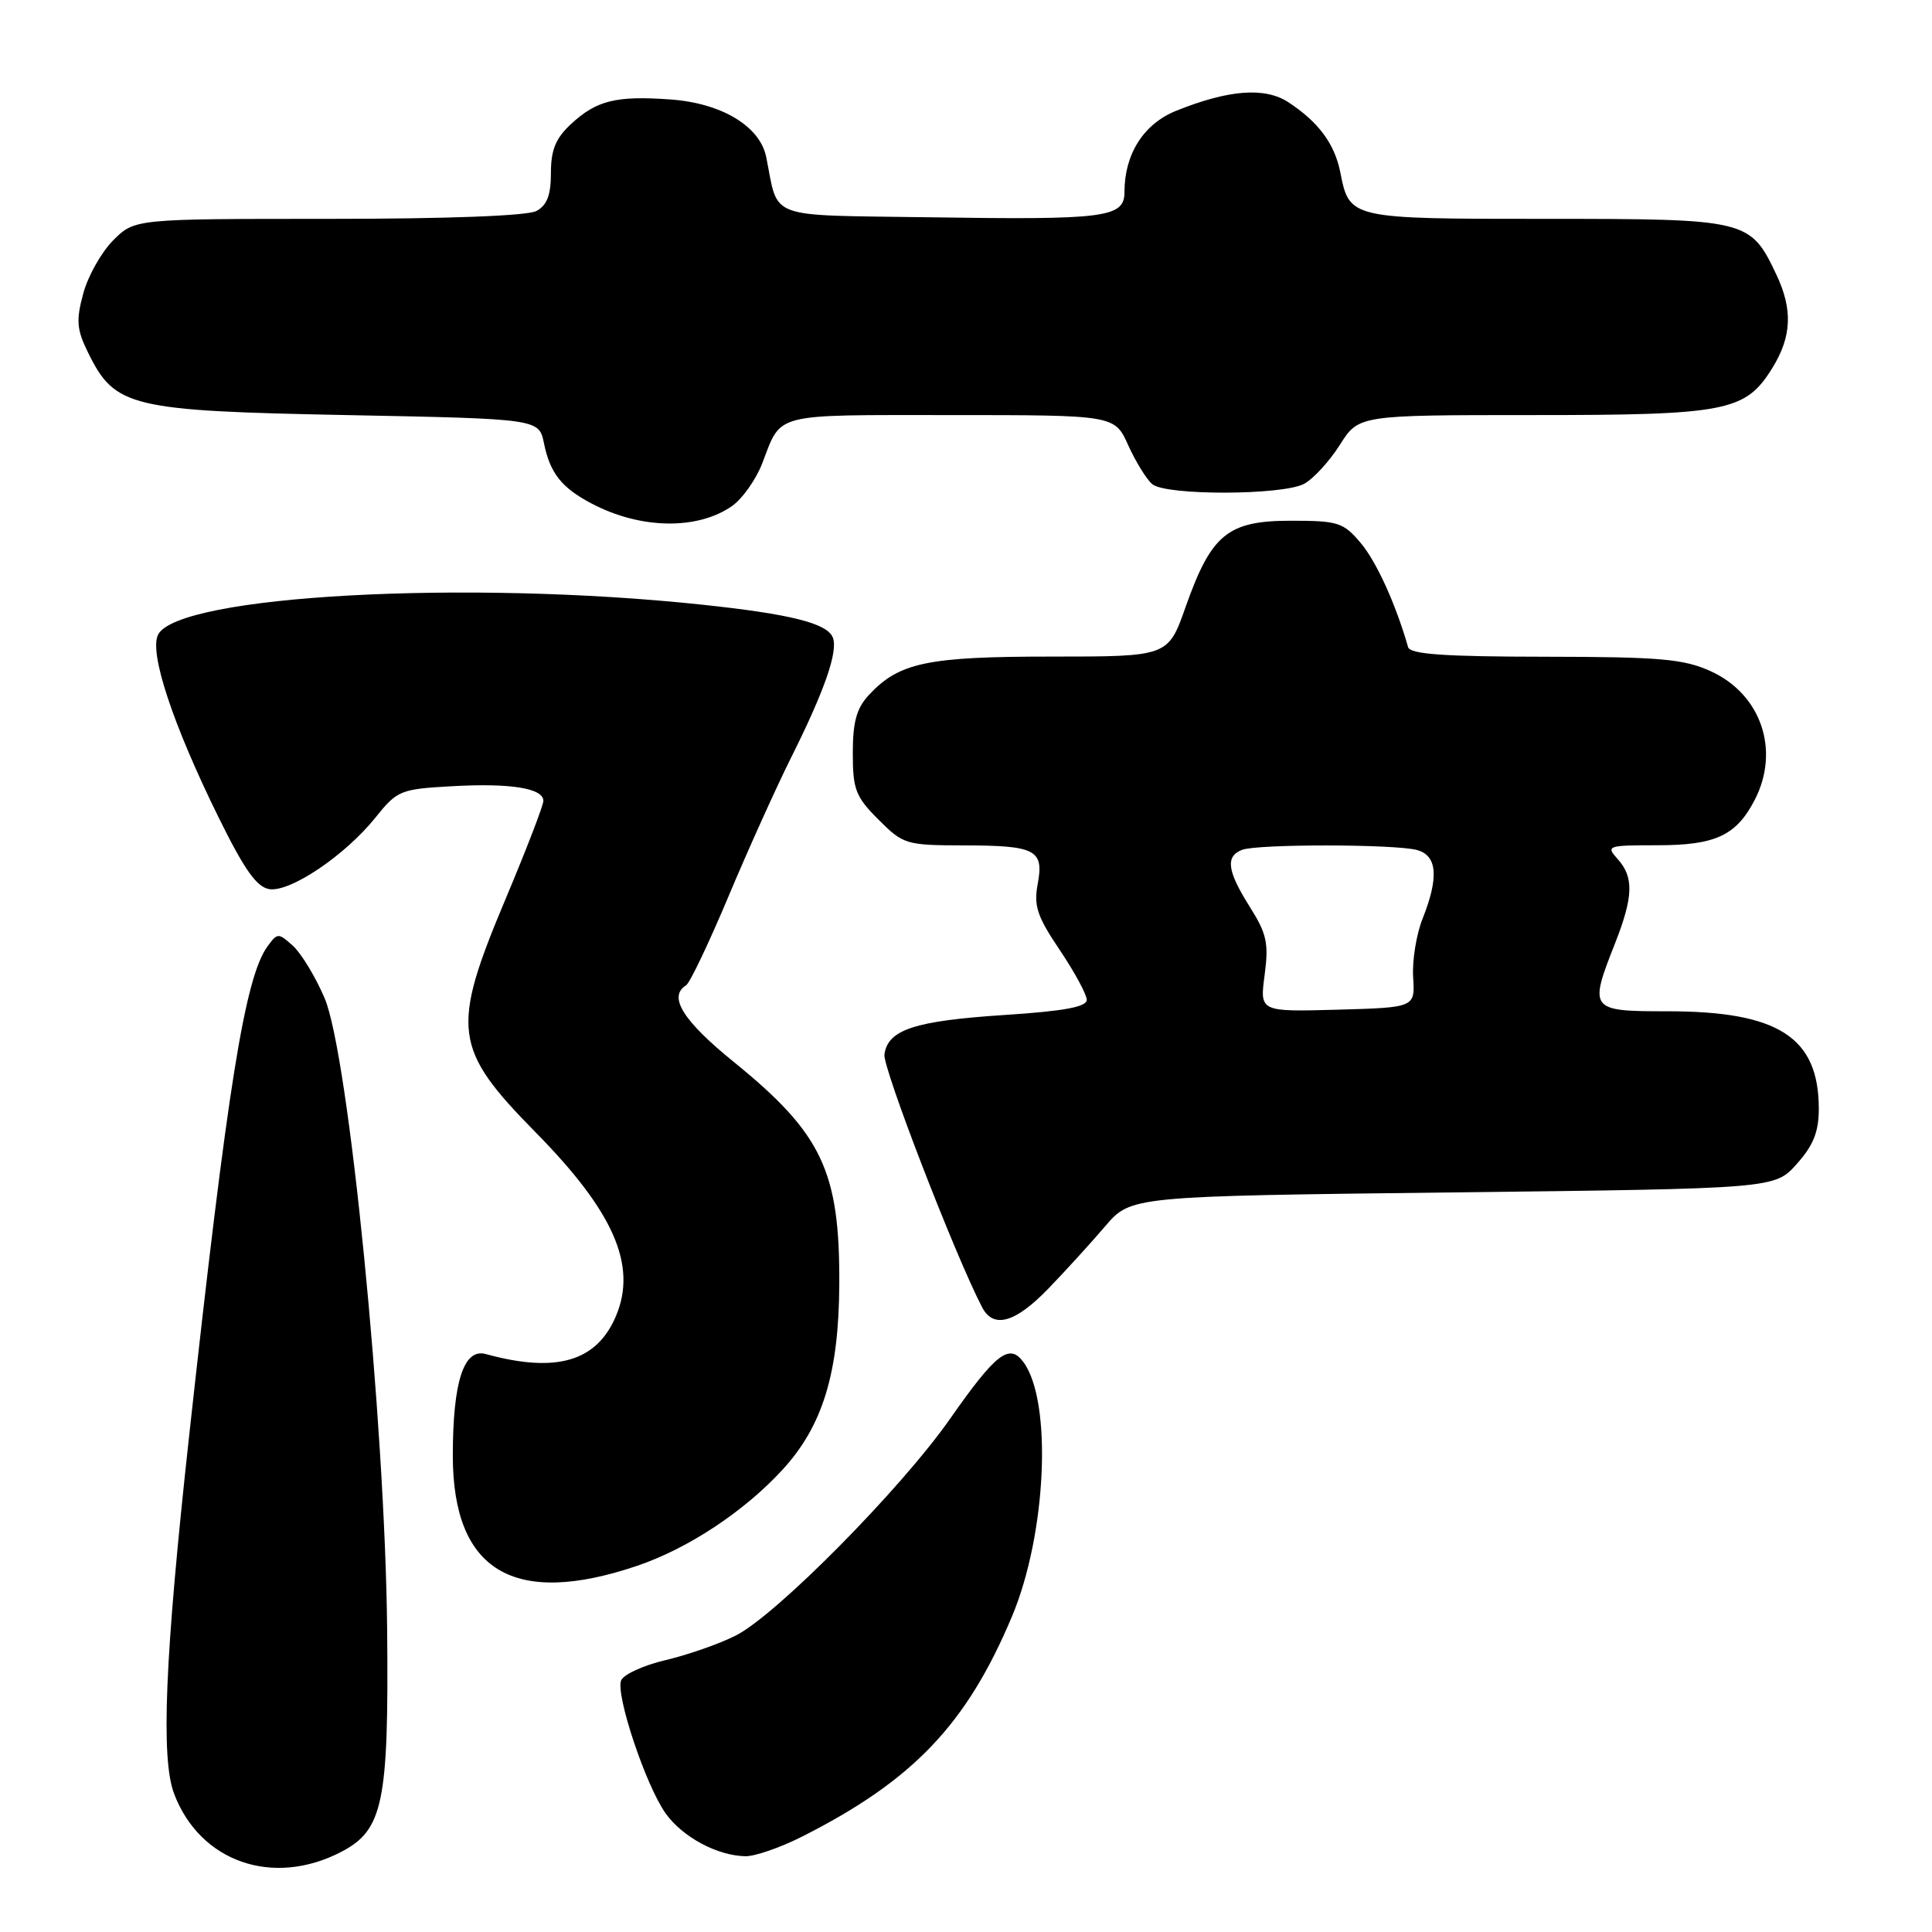 <?xml version="1.0" encoding="UTF-8" standalone="no"?>
<!DOCTYPE svg PUBLIC "-//W3C//DTD SVG 1.1//EN" "http://www.w3.org/Graphics/SVG/1.1/DTD/svg11.dtd" >
<svg xmlns="http://www.w3.org/2000/svg" xmlns:xlink="http://www.w3.org/1999/xlink" version="1.1" viewBox="0 0 256 256">
 <g >
 <path fill="currentColor"
d=" M 45.18 245.40 C 50.77 242.51 51.52 238.91 51.30 216.00 C 51.03 188.39 46.20 139.67 43.00 132.23 C 41.80 129.43 39.92 126.33 38.82 125.33 C 36.89 123.59 36.77 123.59 35.46 125.38 C 32.45 129.50 30.15 143.87 25.03 190.55 C 21.85 219.57 21.29 232.99 23.07 237.68 C 26.49 246.71 36.14 250.08 45.18 245.40 Z  M 106.28 243.36 C 121.01 235.91 128.09 228.48 134.10 214.17 C 138.67 203.27 139.46 185.75 135.62 180.50 C 133.75 177.93 131.97 179.31 125.88 188.01 C 119.38 197.30 102.84 214.03 97.49 216.72 C 95.30 217.83 91.10 219.29 88.17 219.98 C 85.24 220.67 82.60 221.88 82.30 222.67 C 81.56 224.59 85.58 236.60 88.19 240.27 C 90.43 243.42 95.05 245.90 98.78 245.96 C 100.04 245.98 103.41 244.81 106.28 243.36 Z  M 84.48 207.46 C 91.23 205.16 98.63 200.26 103.70 194.73 C 109.01 188.95 111.15 181.94 111.21 170.21 C 111.29 155.19 108.93 150.21 97.25 140.73 C 90.49 135.25 88.49 132.05 90.91 130.56 C 91.41 130.25 93.94 124.94 96.54 118.75 C 99.14 112.56 102.84 104.37 104.75 100.54 C 109.23 91.59 111.07 86.34 110.36 84.49 C 109.63 82.59 104.78 81.37 93.00 80.12 C 61.78 76.80 23.74 78.88 20.96 84.07 C 19.72 86.39 22.85 95.89 28.95 108.28 C 32.42 115.32 34.03 117.57 35.72 117.82 C 38.51 118.21 45.75 113.32 49.75 108.33 C 52.64 104.73 53.05 104.56 59.87 104.18 C 67.64 103.74 72.00 104.44 72.00 106.12 C 72.00 106.72 69.75 112.56 67.00 119.10 C 59.72 136.42 60.04 138.93 71.00 150.07 C 81.32 160.55 84.43 167.65 81.64 174.33 C 79.10 180.41 73.73 181.99 64.38 179.42 C 61.45 178.61 60.00 183.09 60.00 192.90 C 60.01 208.20 68.11 213.02 84.48 207.46 Z  M 138.91 170.75 C 141.17 168.41 144.55 164.70 146.43 162.50 C 149.84 158.50 149.84 158.50 192.51 158.00 C 235.17 157.50 235.17 157.50 238.08 154.23 C 240.28 151.77 241.00 149.98 241.00 146.93 C 241.00 137.45 235.66 134.00 220.98 134.00 C 210.63 134.00 210.51 133.85 214.00 125.00 C 216.43 118.83 216.51 116.22 214.35 113.83 C 212.76 112.07 212.97 112.00 219.62 112.00 C 227.31 112.00 230.06 110.72 232.51 105.99 C 235.90 99.42 233.36 91.98 226.68 88.94 C 223.08 87.31 220.02 87.04 204.72 87.02 C 191.37 87.01 186.85 86.69 186.58 85.75 C 184.94 80.04 182.40 74.44 180.31 71.96 C 178.00 69.22 177.33 69.00 171.05 69.00 C 162.68 69.00 160.51 70.78 157.10 80.42 C 154.78 87.00 154.78 87.00 139.36 87.00 C 122.88 87.00 119.14 87.78 115.14 92.08 C 113.50 93.84 113.00 95.64 113.00 99.79 C 113.00 104.61 113.37 105.57 116.40 108.60 C 119.69 111.89 120.06 112.00 127.65 112.02 C 137.26 112.03 138.35 112.60 137.50 117.15 C 136.96 120.03 137.43 121.45 140.43 125.89 C 142.39 128.81 144.00 131.78 144.00 132.49 C 144.00 133.42 140.97 133.98 133.11 134.49 C 121.19 135.27 117.66 136.43 117.19 139.71 C 116.94 141.46 126.59 166.44 130.15 173.25 C 131.65 176.10 134.54 175.27 138.91 170.75 Z  M 97.00 67.05 C 98.38 66.08 100.17 63.54 101.00 61.40 C 103.60 54.63 102.16 55.00 125.91 55.00 C 147.70 55.00 147.70 55.00 149.50 59.01 C 150.50 61.21 151.93 63.53 152.69 64.16 C 154.52 65.68 169.94 65.64 172.80 64.11 C 174.03 63.45 176.15 61.13 177.53 58.96 C 180.03 55.00 180.03 55.00 203.04 55.00 C 228.85 55.00 231.28 54.52 234.85 48.75 C 237.42 44.59 237.57 41.01 235.37 36.37 C 231.92 29.09 231.53 29.00 204.94 29.00 C 178.76 29.00 178.82 29.01 177.59 22.80 C 176.84 19.05 174.70 16.16 170.72 13.55 C 167.61 11.52 162.85 11.87 155.87 14.67 C 151.56 16.39 149.00 20.40 149.00 25.42 C 149.00 28.84 146.60 29.15 123.02 28.79 C 101.30 28.47 103.21 29.18 101.53 20.82 C 100.71 16.73 95.63 13.67 88.85 13.18 C 81.63 12.66 79.05 13.30 75.67 16.43 C 73.63 18.32 73.00 19.85 73.00 22.92 C 73.00 25.86 72.48 27.21 71.07 27.96 C 69.88 28.60 59.25 29.00 43.49 29.00 C 17.85 29.00 17.85 29.00 15.00 31.84 C 13.44 33.41 11.65 36.58 11.03 38.90 C 10.06 42.48 10.16 43.67 11.70 46.78 C 15.23 53.95 17.26 54.44 45.96 55.00 C 71.42 55.50 71.42 55.50 72.08 58.74 C 72.89 62.71 74.42 64.64 78.43 66.74 C 84.88 70.13 92.42 70.25 97.00 67.05 Z  M 167.57 129.19 C 168.13 124.99 167.85 123.72 165.61 120.17 C 162.61 115.42 162.34 113.47 164.58 112.61 C 166.62 111.82 184.81 111.84 187.75 112.63 C 190.45 113.35 190.68 116.25 188.50 121.73 C 187.67 123.80 187.11 127.30 187.25 129.50 C 187.50 133.50 187.50 133.50 177.21 133.79 C 166.92 134.07 166.92 134.07 167.57 129.19 Z "/>
</g>
</svg>
